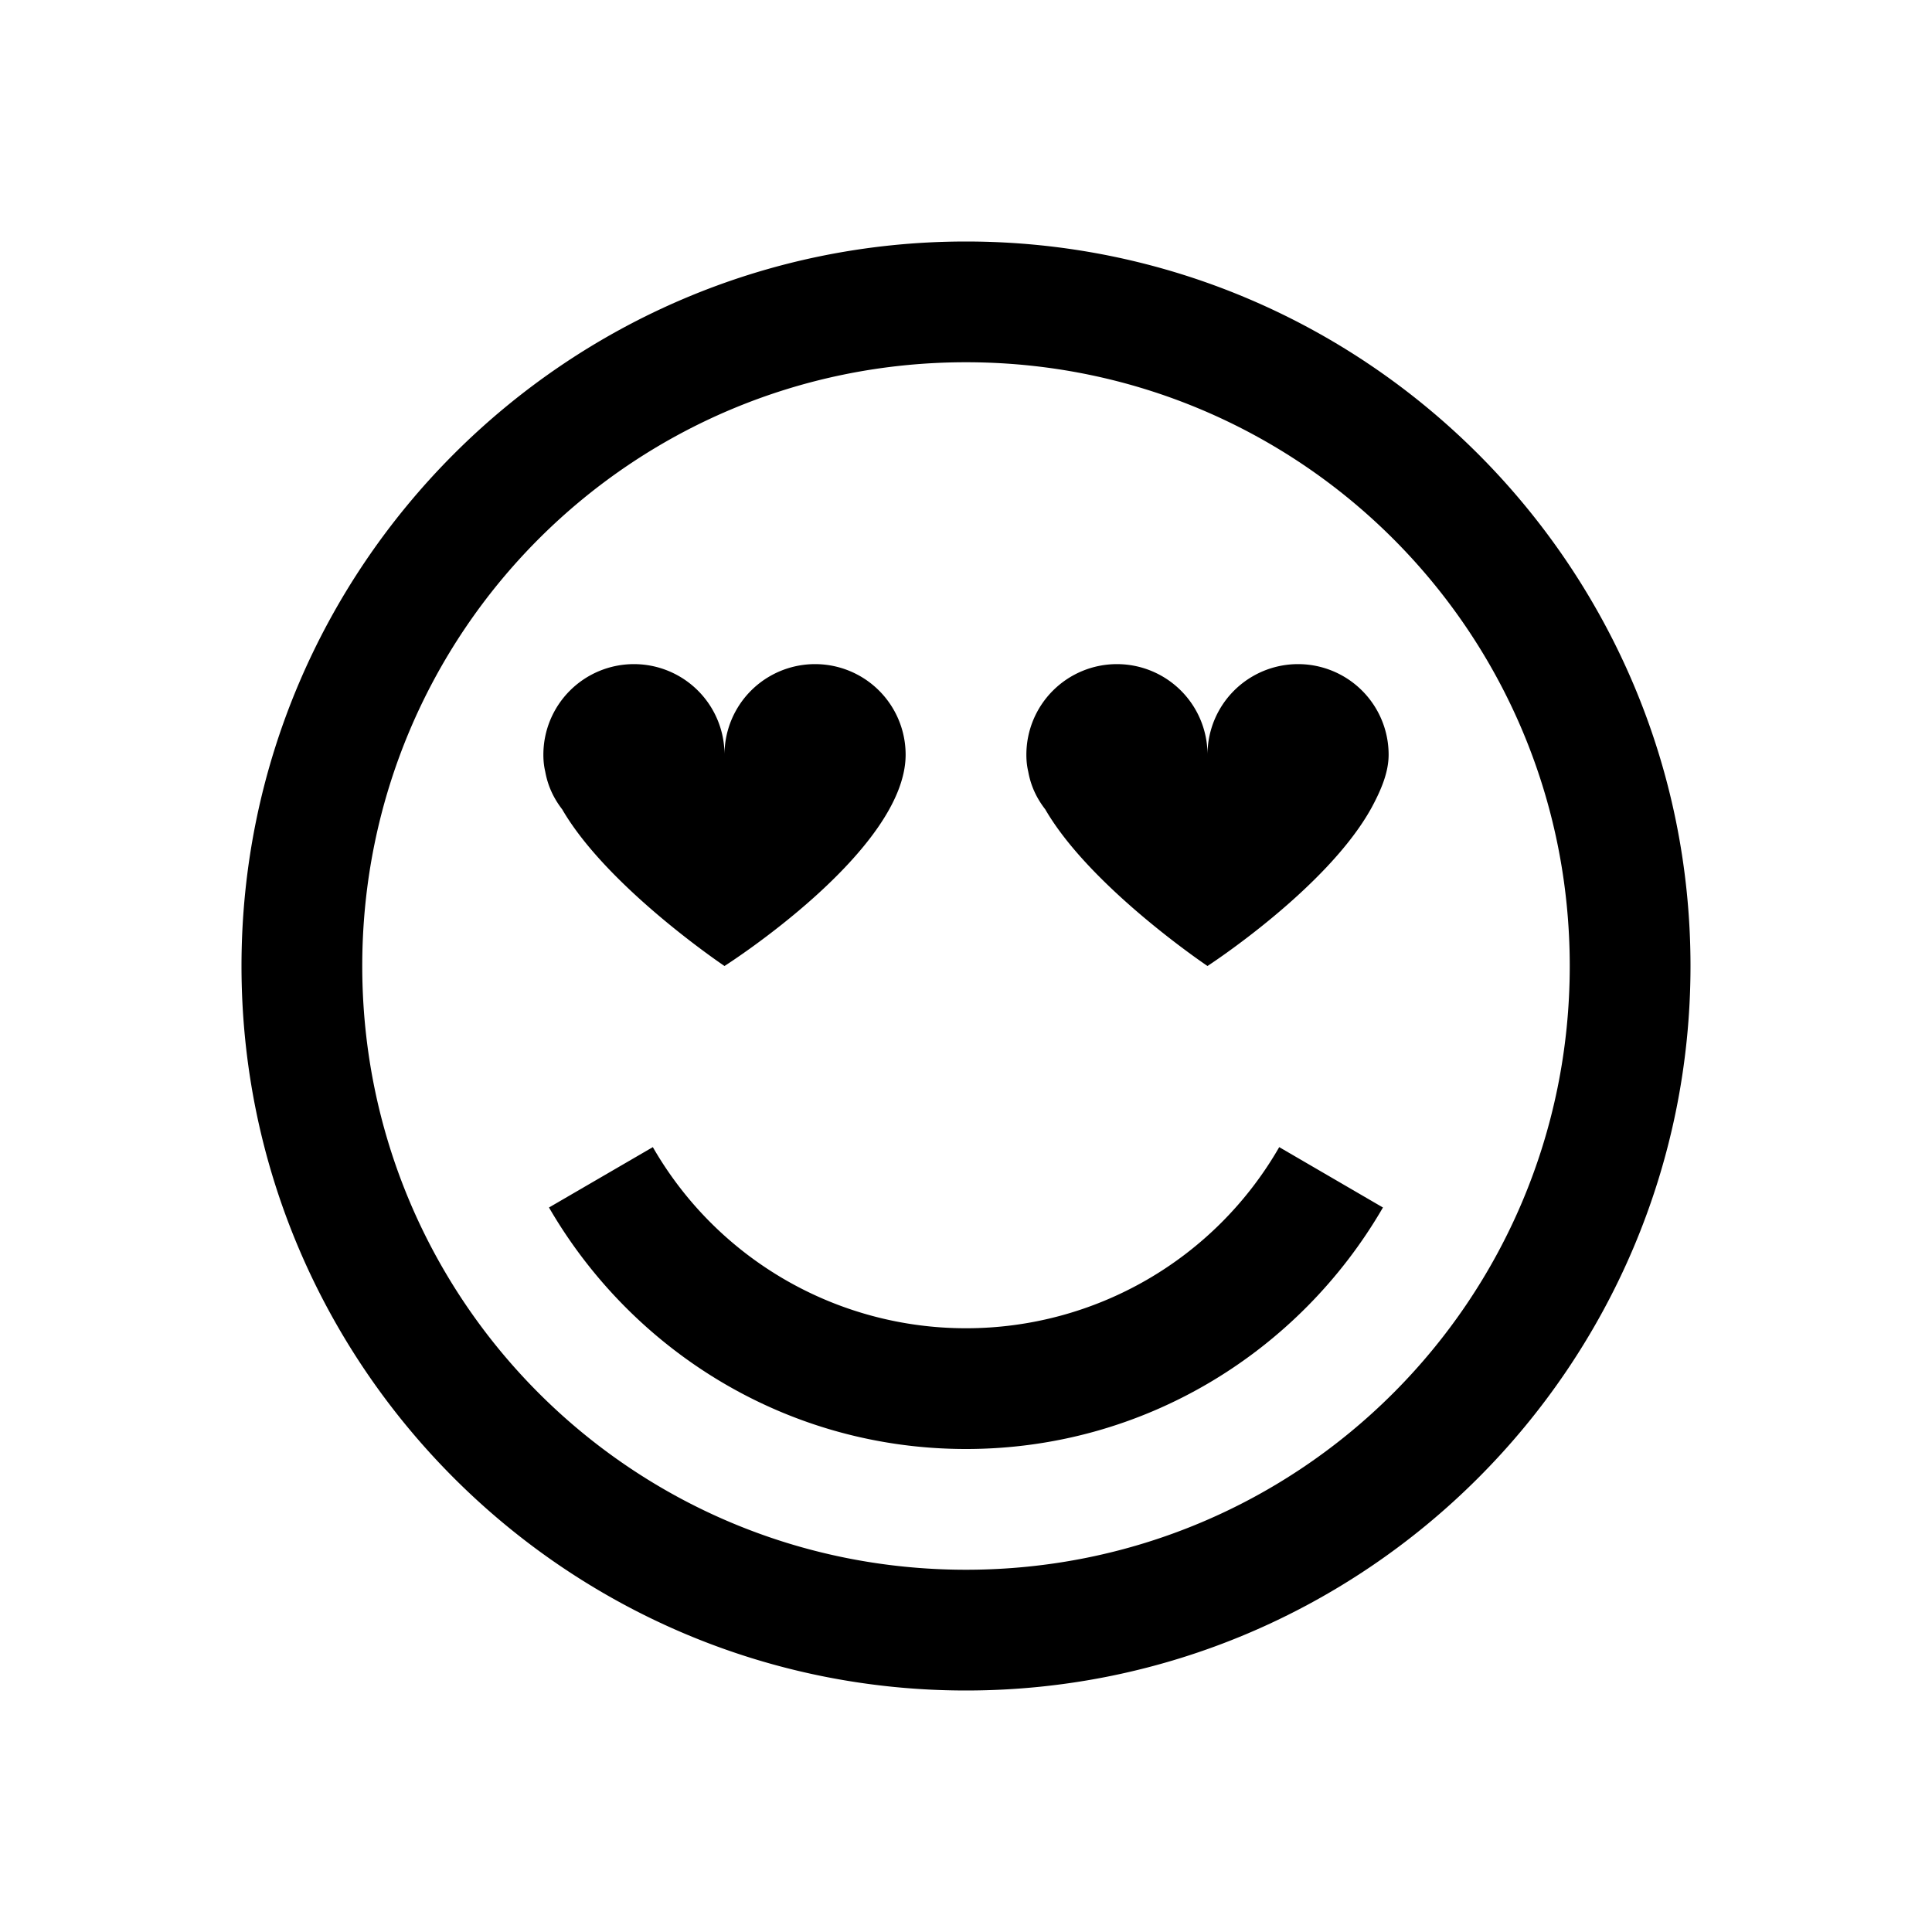 <svg xmlns="http://www.w3.org/2000/svg" viewBox="0 0 32 32"><path d="M16 4C9.383 4 4 9.383 4 16s5.383 12 12 12 12-5.383 12-12S22.617 4 16 4zm0 2c5.535 0 10 4.465 10 10s-4.465 10-10 10S6 21.535 6 16 10.465 6 16 6zm-5.5 5A1.5 1.5 0 0 0 9 12.5c0 .094.008.184.031.281.043.239.14.442.281.625C10.063 14.7 12 16 12 16s3-1.906 3-3.5a1.5 1.5 0 0 0-3 0 1.5 1.5 0 0 0-1.5-1.5zm8 0a1.5 1.5 0 0 0-1.5 1.5c0 .094.008.184.031.281.043.239.14.442.282.625C18.063 14.7 20 16 20 16s1.988-1.29 2.719-2.625c.16-.297.281-.586.281-.875a1.5 1.5 0 0 0-3 0 1.5 1.5 0 0 0-1.5-1.5zm-7.687 8-1.72 1c1.384 2.387 3.954 4 6.907 4s5.523-1.613 6.906-4l-1.718-1A5.98 5.98 0 0 1 16 22a5.98 5.98 0 0 1-5.187-3z"/></svg>
